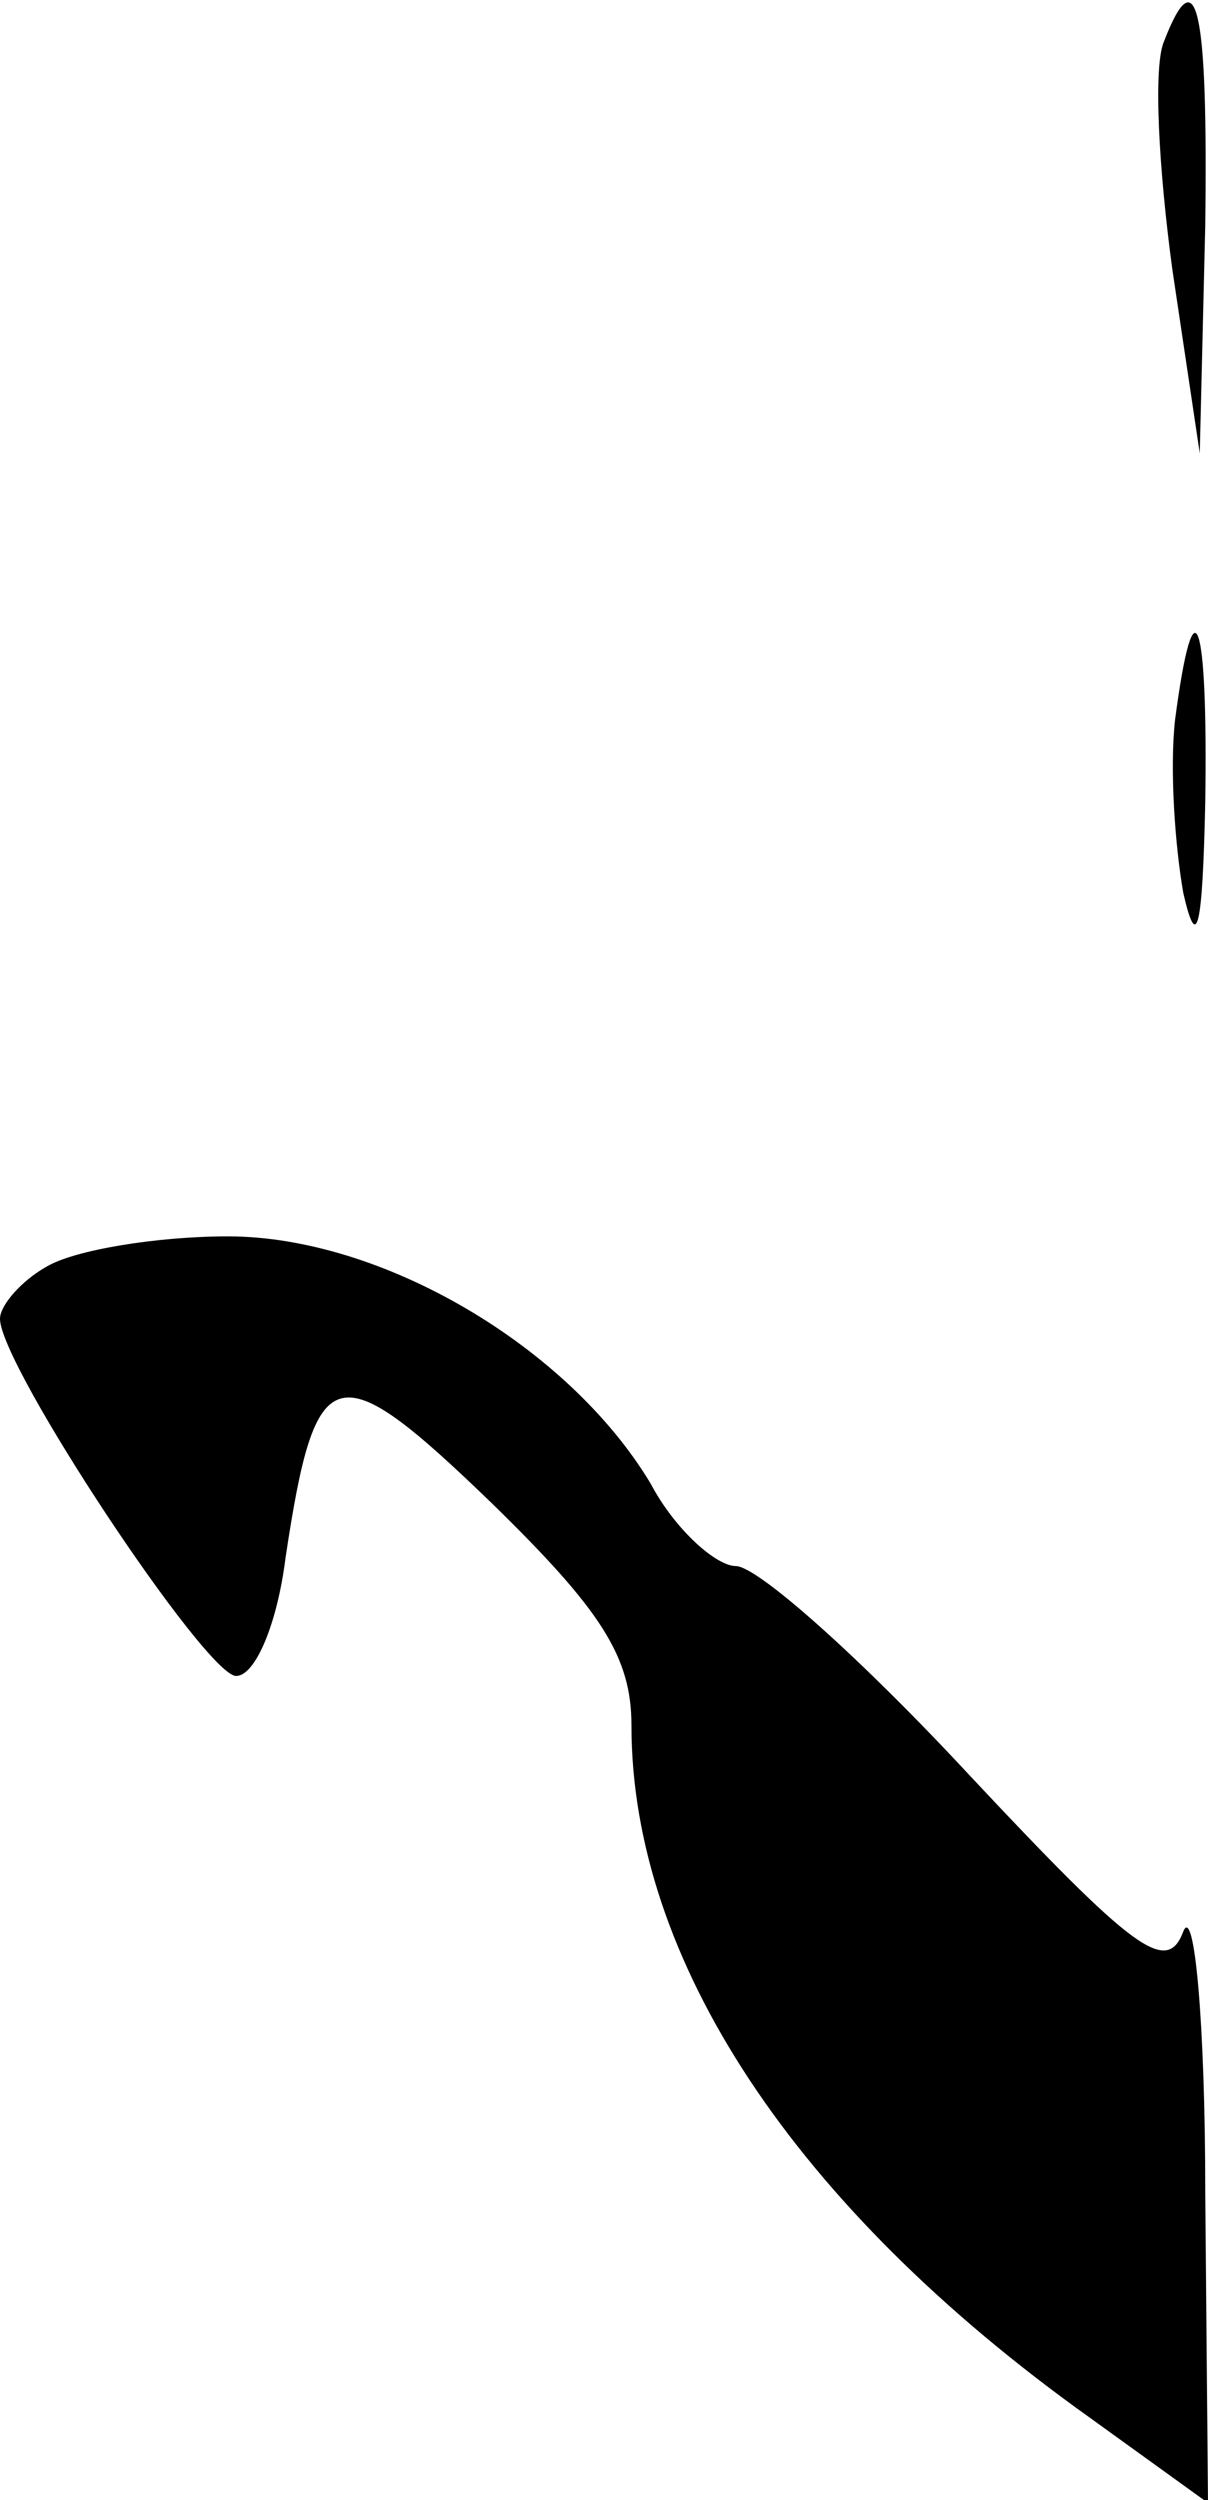 <?xml version="1.0" standalone="no"?>
<!DOCTYPE svg PUBLIC "-//W3C//DTD SVG 20010904//EN"
 "http://www.w3.org/TR/2001/REC-SVG-20010904/DTD/svg10.dtd">
<svg version="1.0" xmlns="http://www.w3.org/2000/svg"
 width="44pt" height="91pt" viewBox="0 0 44 91"
 preserveAspectRatio="xMidYMid meet">
<g transform="translate(0,91) scale(0.1,-0.1)"
fill="#000000" stroke="none">
<path fill="#000000" stroke="none" d="M424 895 c-4 -9 -2 -46 3 -83 l10 -67
2 83 c1 79 -3 98 -15 67z"/>
<path fill="#000000" stroke="none" d="M428 648 c-2 -18 0 -46 3 -63 5 -22 7
-13 8 33 1 67 -4 83 -11 30z"/>
<path fill="#000000" stroke="none" d="M17 449 c-9 -5 -17 -14 -17 -19 0 -17
75 -130 86 -130 7 0 15 19 18 43 11 73 18 75 75 20 40 -39 51 -56 51 -81 0
-85 59 -175 167 -252 l43 -31 -1 113 c0 62 -4 105 -8 95 -6 -16 -18 -7 -78 57
-39 42 -77 76 -85 76 -7 0 -22 13 -31 30 -30 50 -98 90 -154 90 -26 0 -56 -5
-66 -11z"/>
</g>
</svg>
